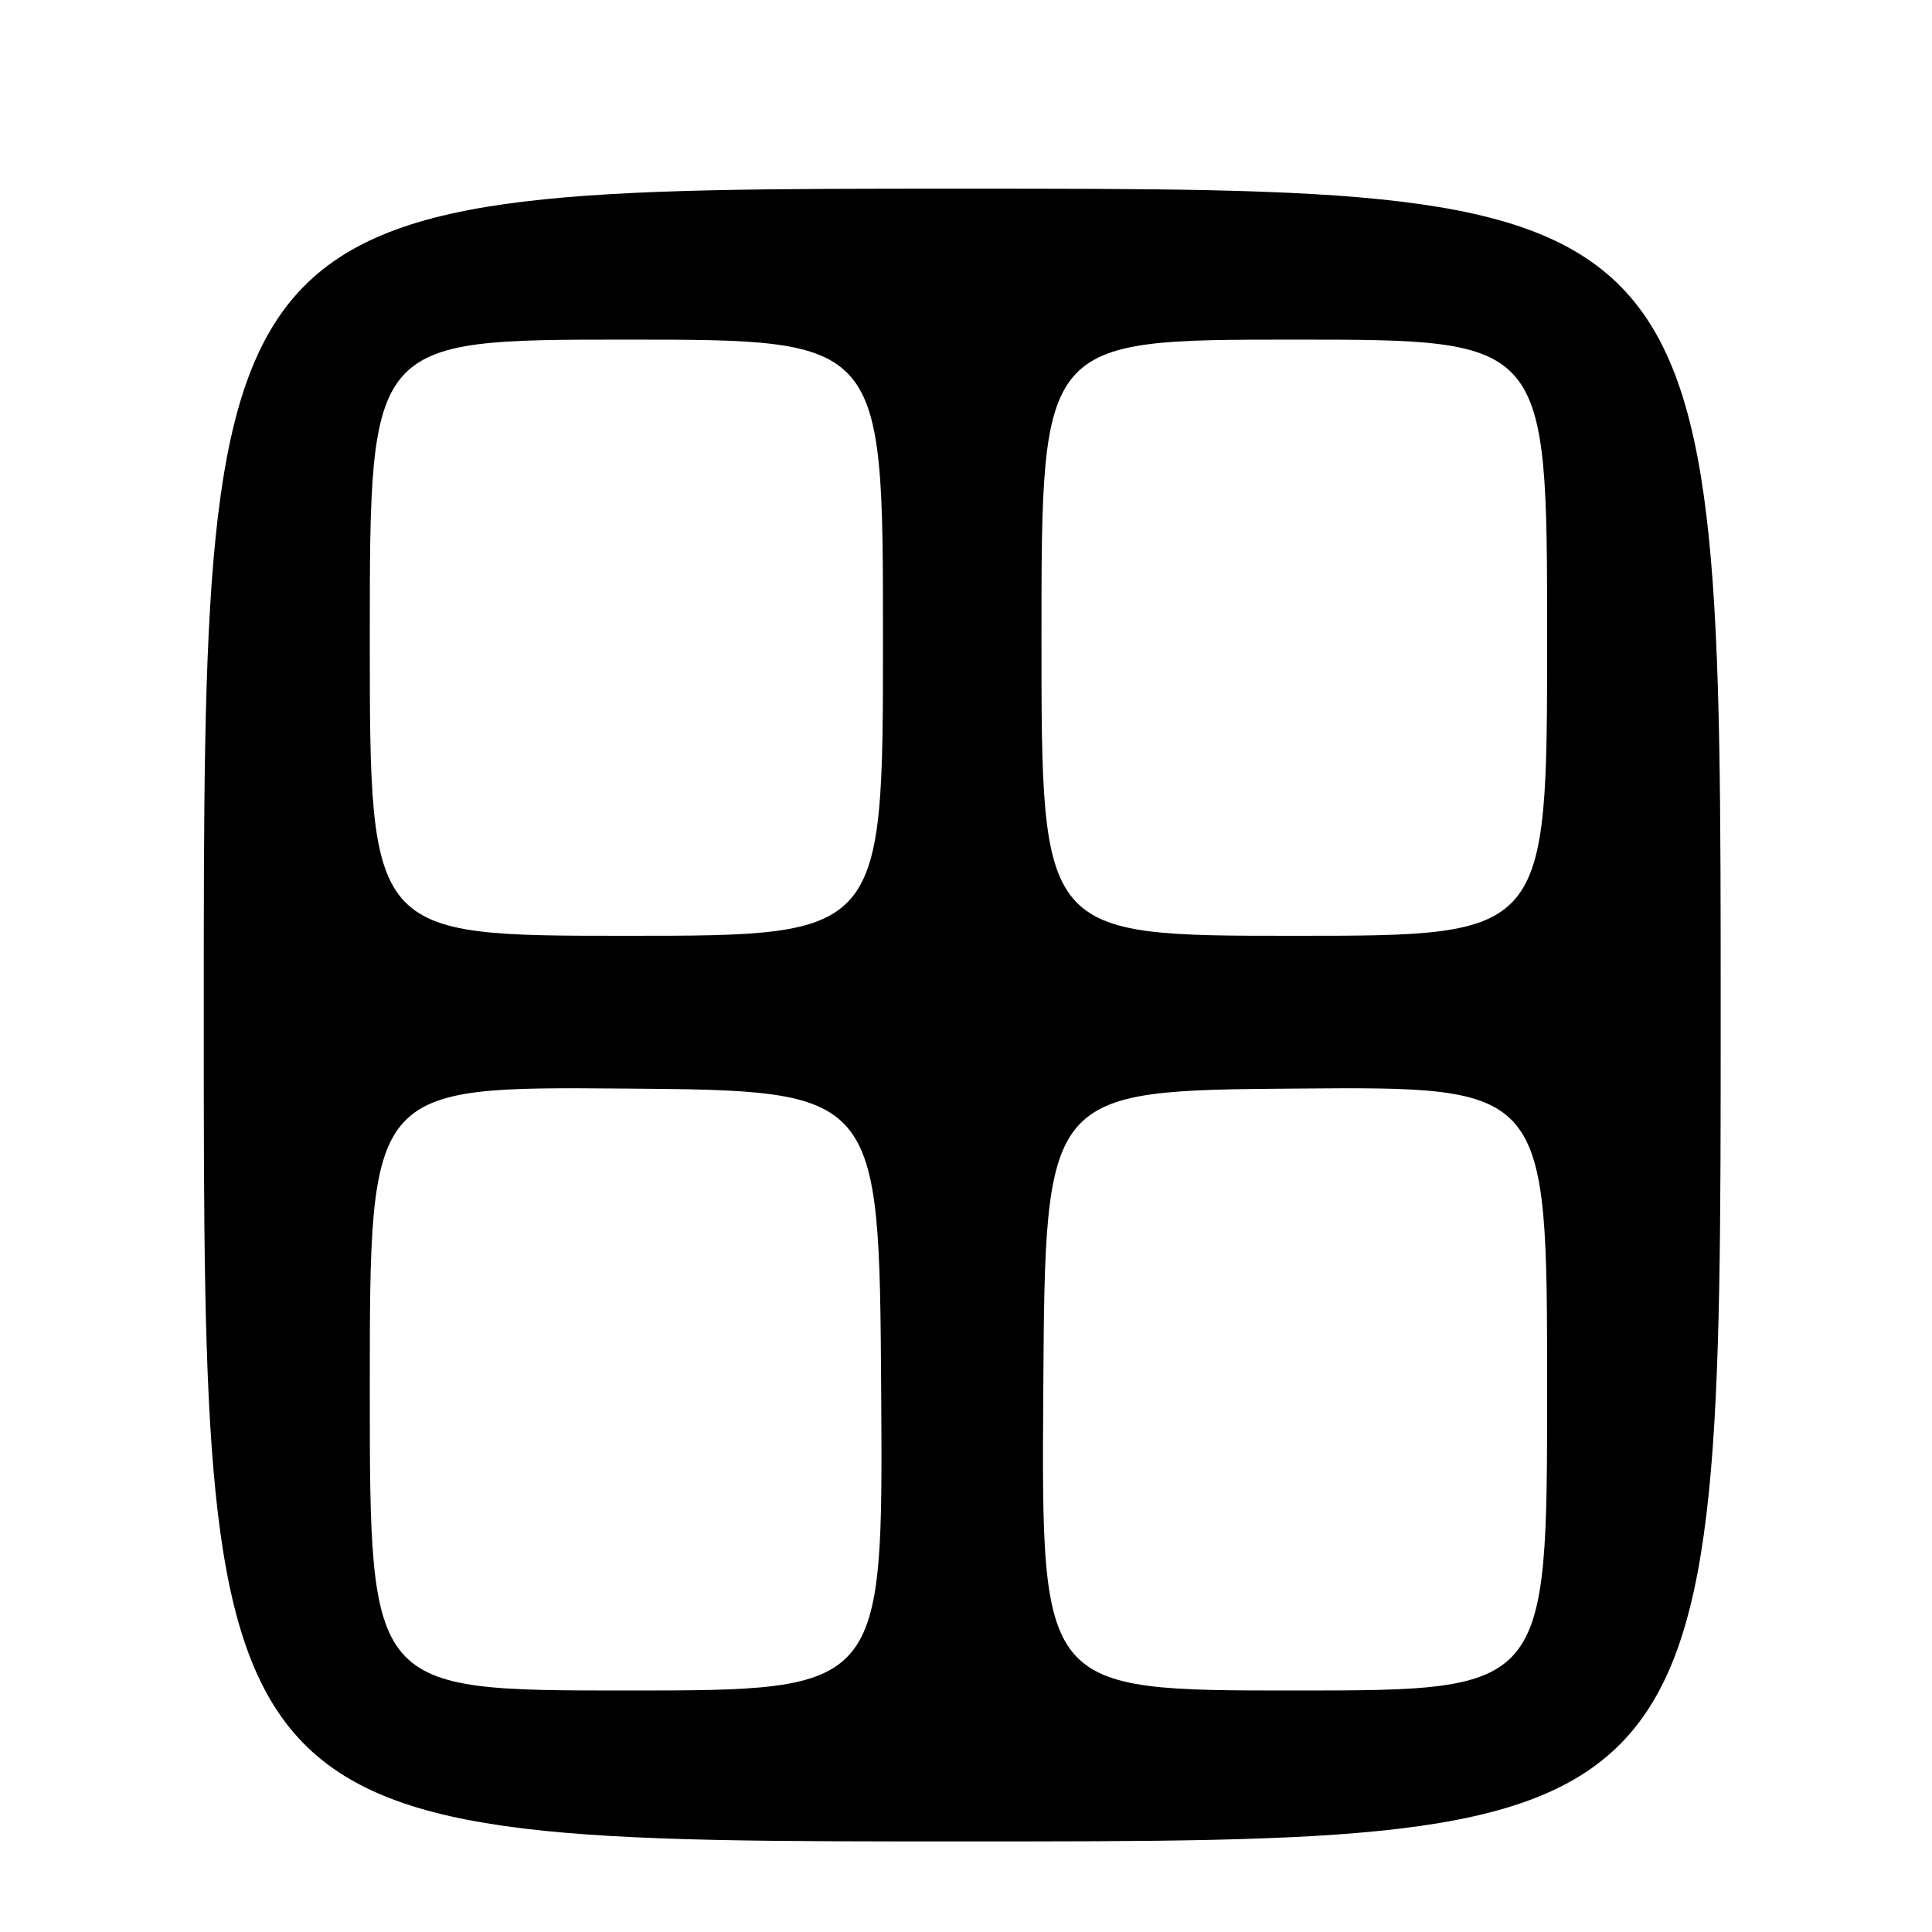 <?xml version="1.0" encoding="UTF-8" standalone="no"?>
<!DOCTYPE svg PUBLIC "-//W3C//DTD SVG 1.1//EN" "http://www.w3.org/Graphics/SVG/1.1/DTD/svg11.dtd" >
<svg xmlns="http://www.w3.org/2000/svg" xmlns:xlink="http://www.w3.org/1999/xlink" version="1.1" viewBox="0 0 256 256">
 <g >
 <path fill="currentColor"
d=" M 228.00 134.50 C 228.00 25.00 228.00 25.00 127.50 25.00 C 27.00 25.00 27.00 25.00 27.00 134.50 C 27.00 244.00 27.00 244.00 127.50 244.00 C 228.00 244.00 228.00 244.00 228.00 134.50 Z  M 49.00 183.99 C 49.00 143.97 49.00 143.97 82.75 144.24 C 116.50 144.50 116.50 144.50 116.76 184.25 C 117.02 224.00 117.02 224.00 83.01 224.00 C 49.00 224.00 49.00 224.00 49.00 183.99 Z  M 138.24 184.25 C 138.50 144.50 138.50 144.50 171.75 144.24 C 205.00 143.97 205.00 143.97 205.00 183.99 C 205.00 224.00 205.00 224.00 171.49 224.00 C 137.98 224.00 137.98 224.00 138.24 184.25 Z  M 49.00 84.50 C 49.00 45.00 49.00 45.00 83.00 45.00 C 117.00 45.00 117.00 45.00 117.00 84.50 C 117.00 124.00 117.00 124.00 83.00 124.00 C 49.00 124.00 49.00 124.00 49.00 84.50 Z  M 138.00 84.50 C 138.00 45.00 138.00 45.00 171.50 45.00 C 205.00 45.00 205.00 45.00 205.00 84.50 C 205.00 124.00 205.00 124.00 171.50 124.00 C 138.00 124.00 138.00 124.00 138.00 84.50 Z "/>
</g>
</svg>